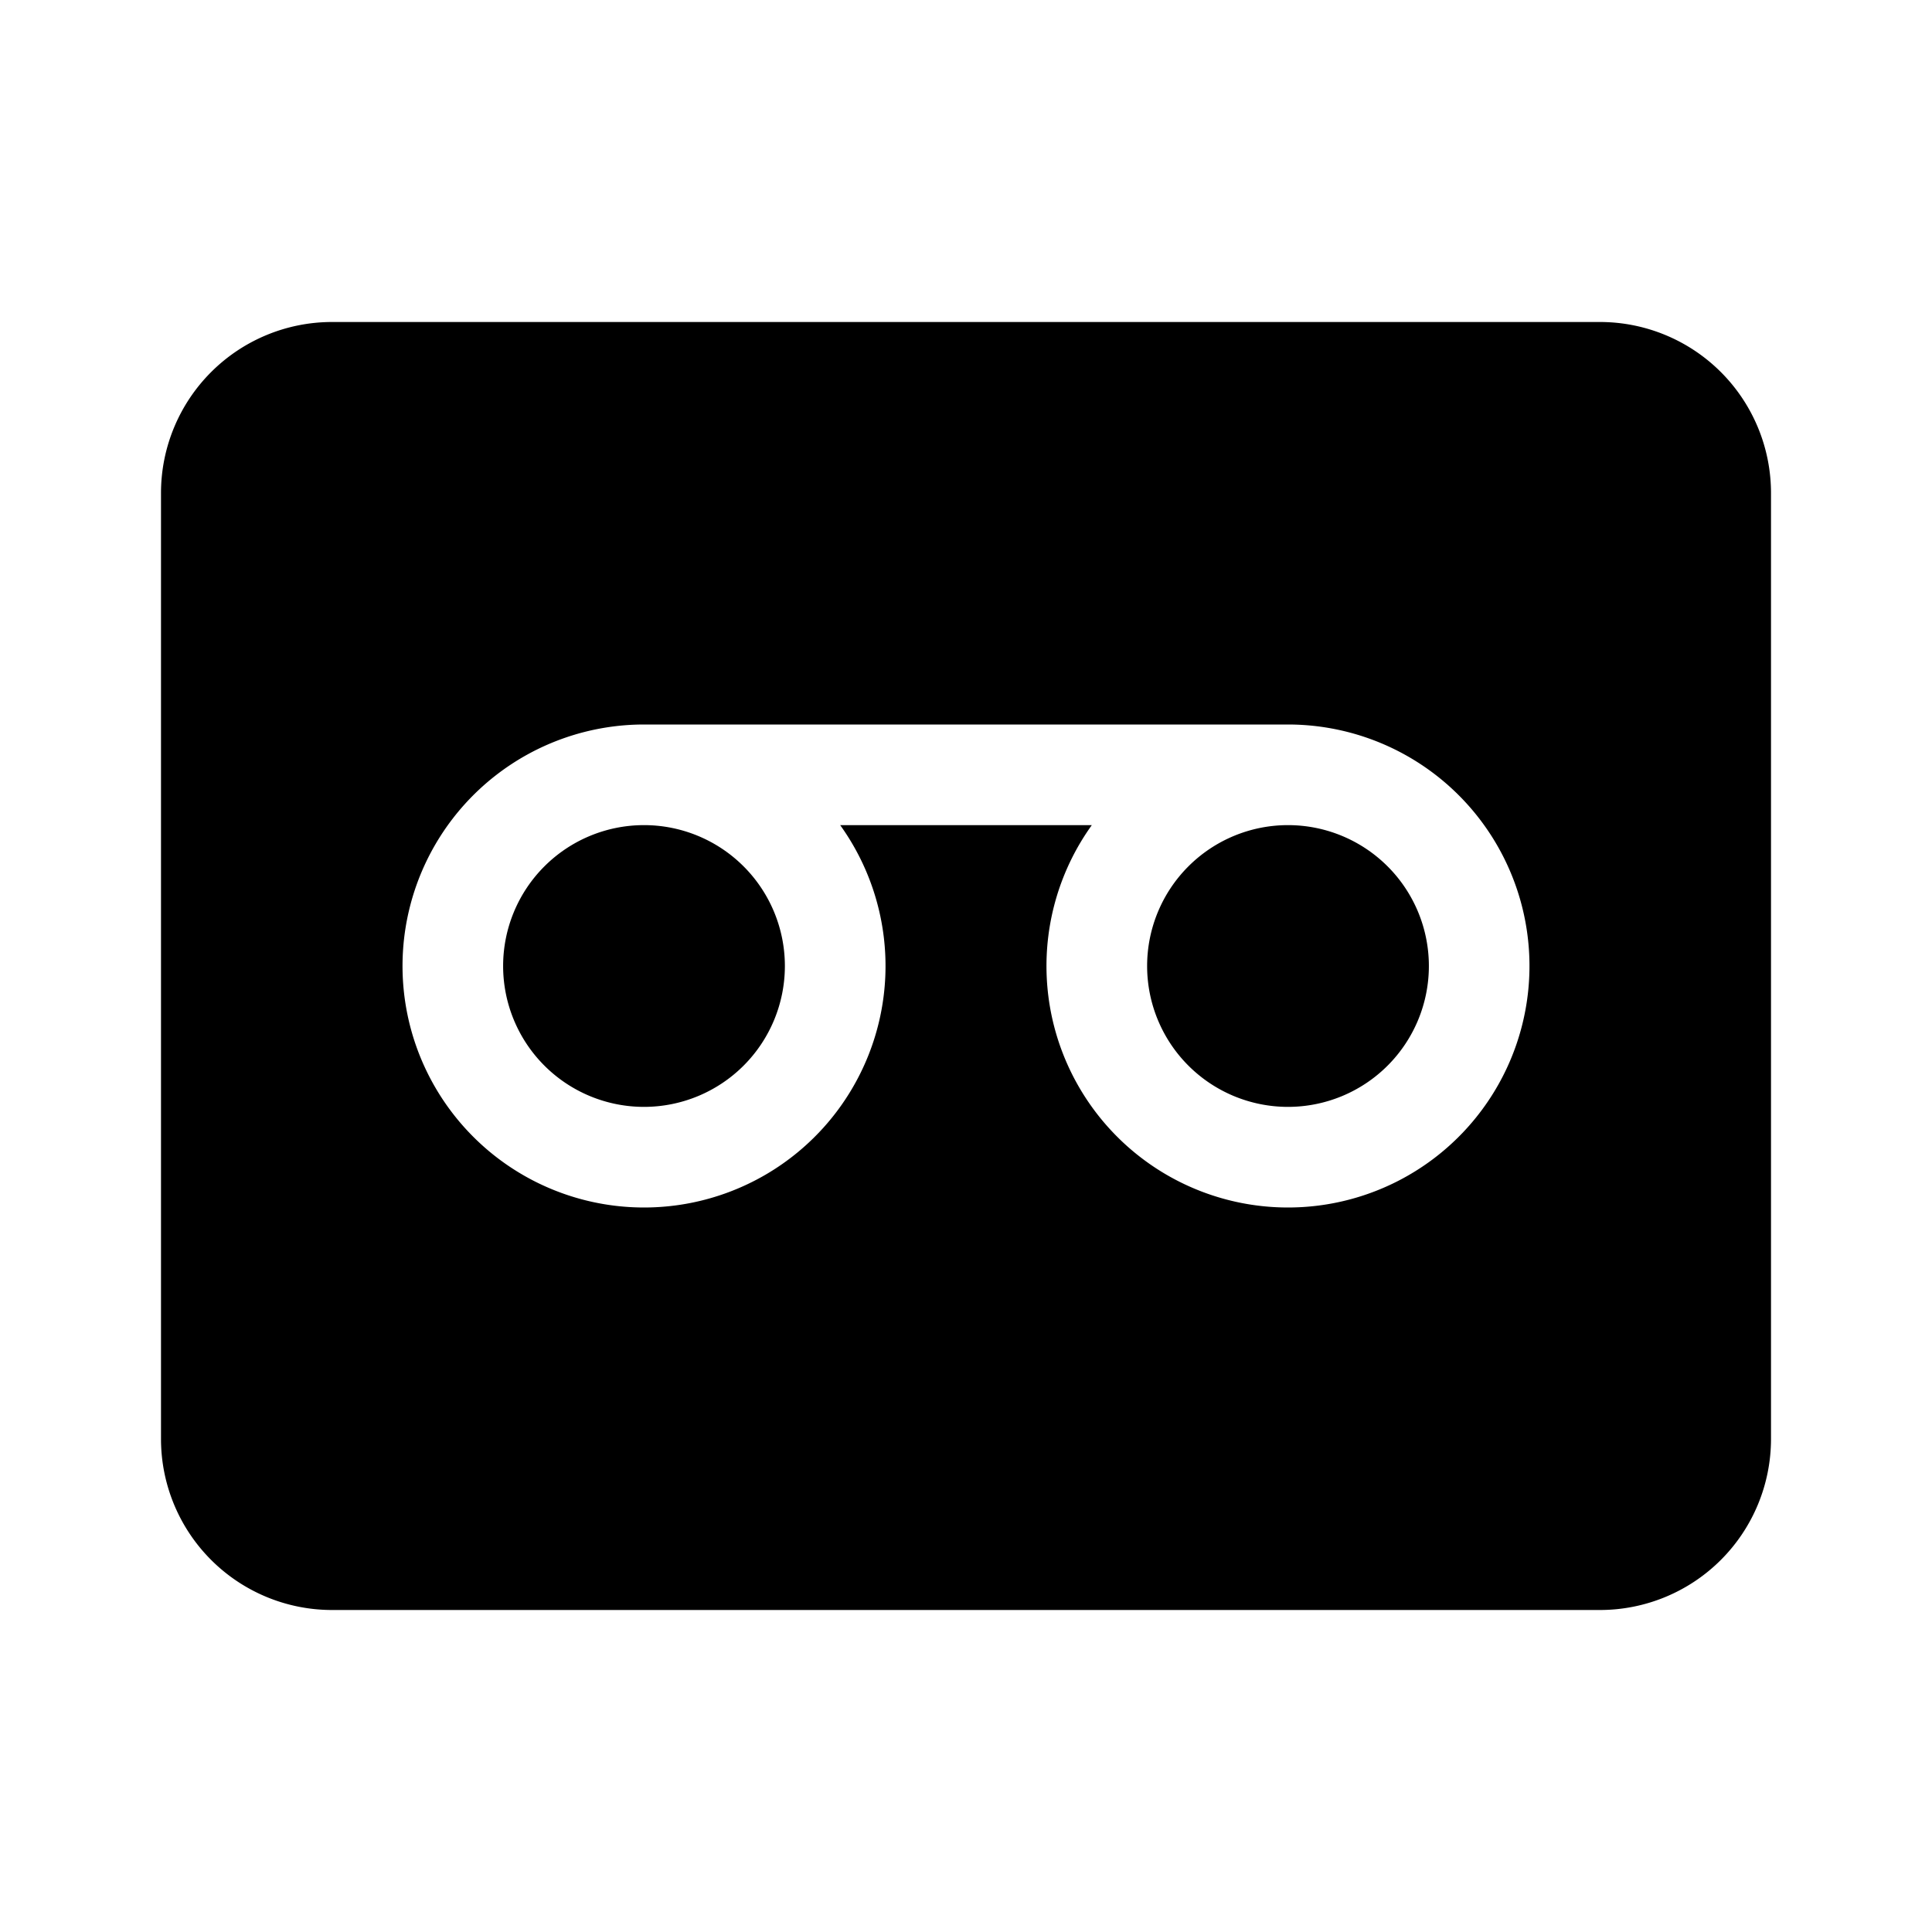 <svg xmlns="http://www.w3.org/2000/svg" xmlns:xlink="http://www.w3.org/1999/xlink" width="48" height="48" viewBox="0 0 48 48"><path fill="currentColor" d="M19.5 24a3.5 3.5 0 1 1-7 0a3.5 3.5 0 0 1 7 0ZM32 20.5a3.5 3.5 0 1 0 0 7a3.5 3.5 0 0 0 0-7ZM8.25 8A4.25 4.25 0 0 0 4 12.25v23.5A4.25 4.25 0 0 0 8.25 40h31.5A4.25 4.25 0 0 0 44 35.75v-23.5A4.25 4.25 0 0 0 39.75 8H8.25Zm12.624 12.5A6 6 0 1 1 16 18h16a6 6 0 1 1-4.874 2.5h-6.252Z"/></svg>